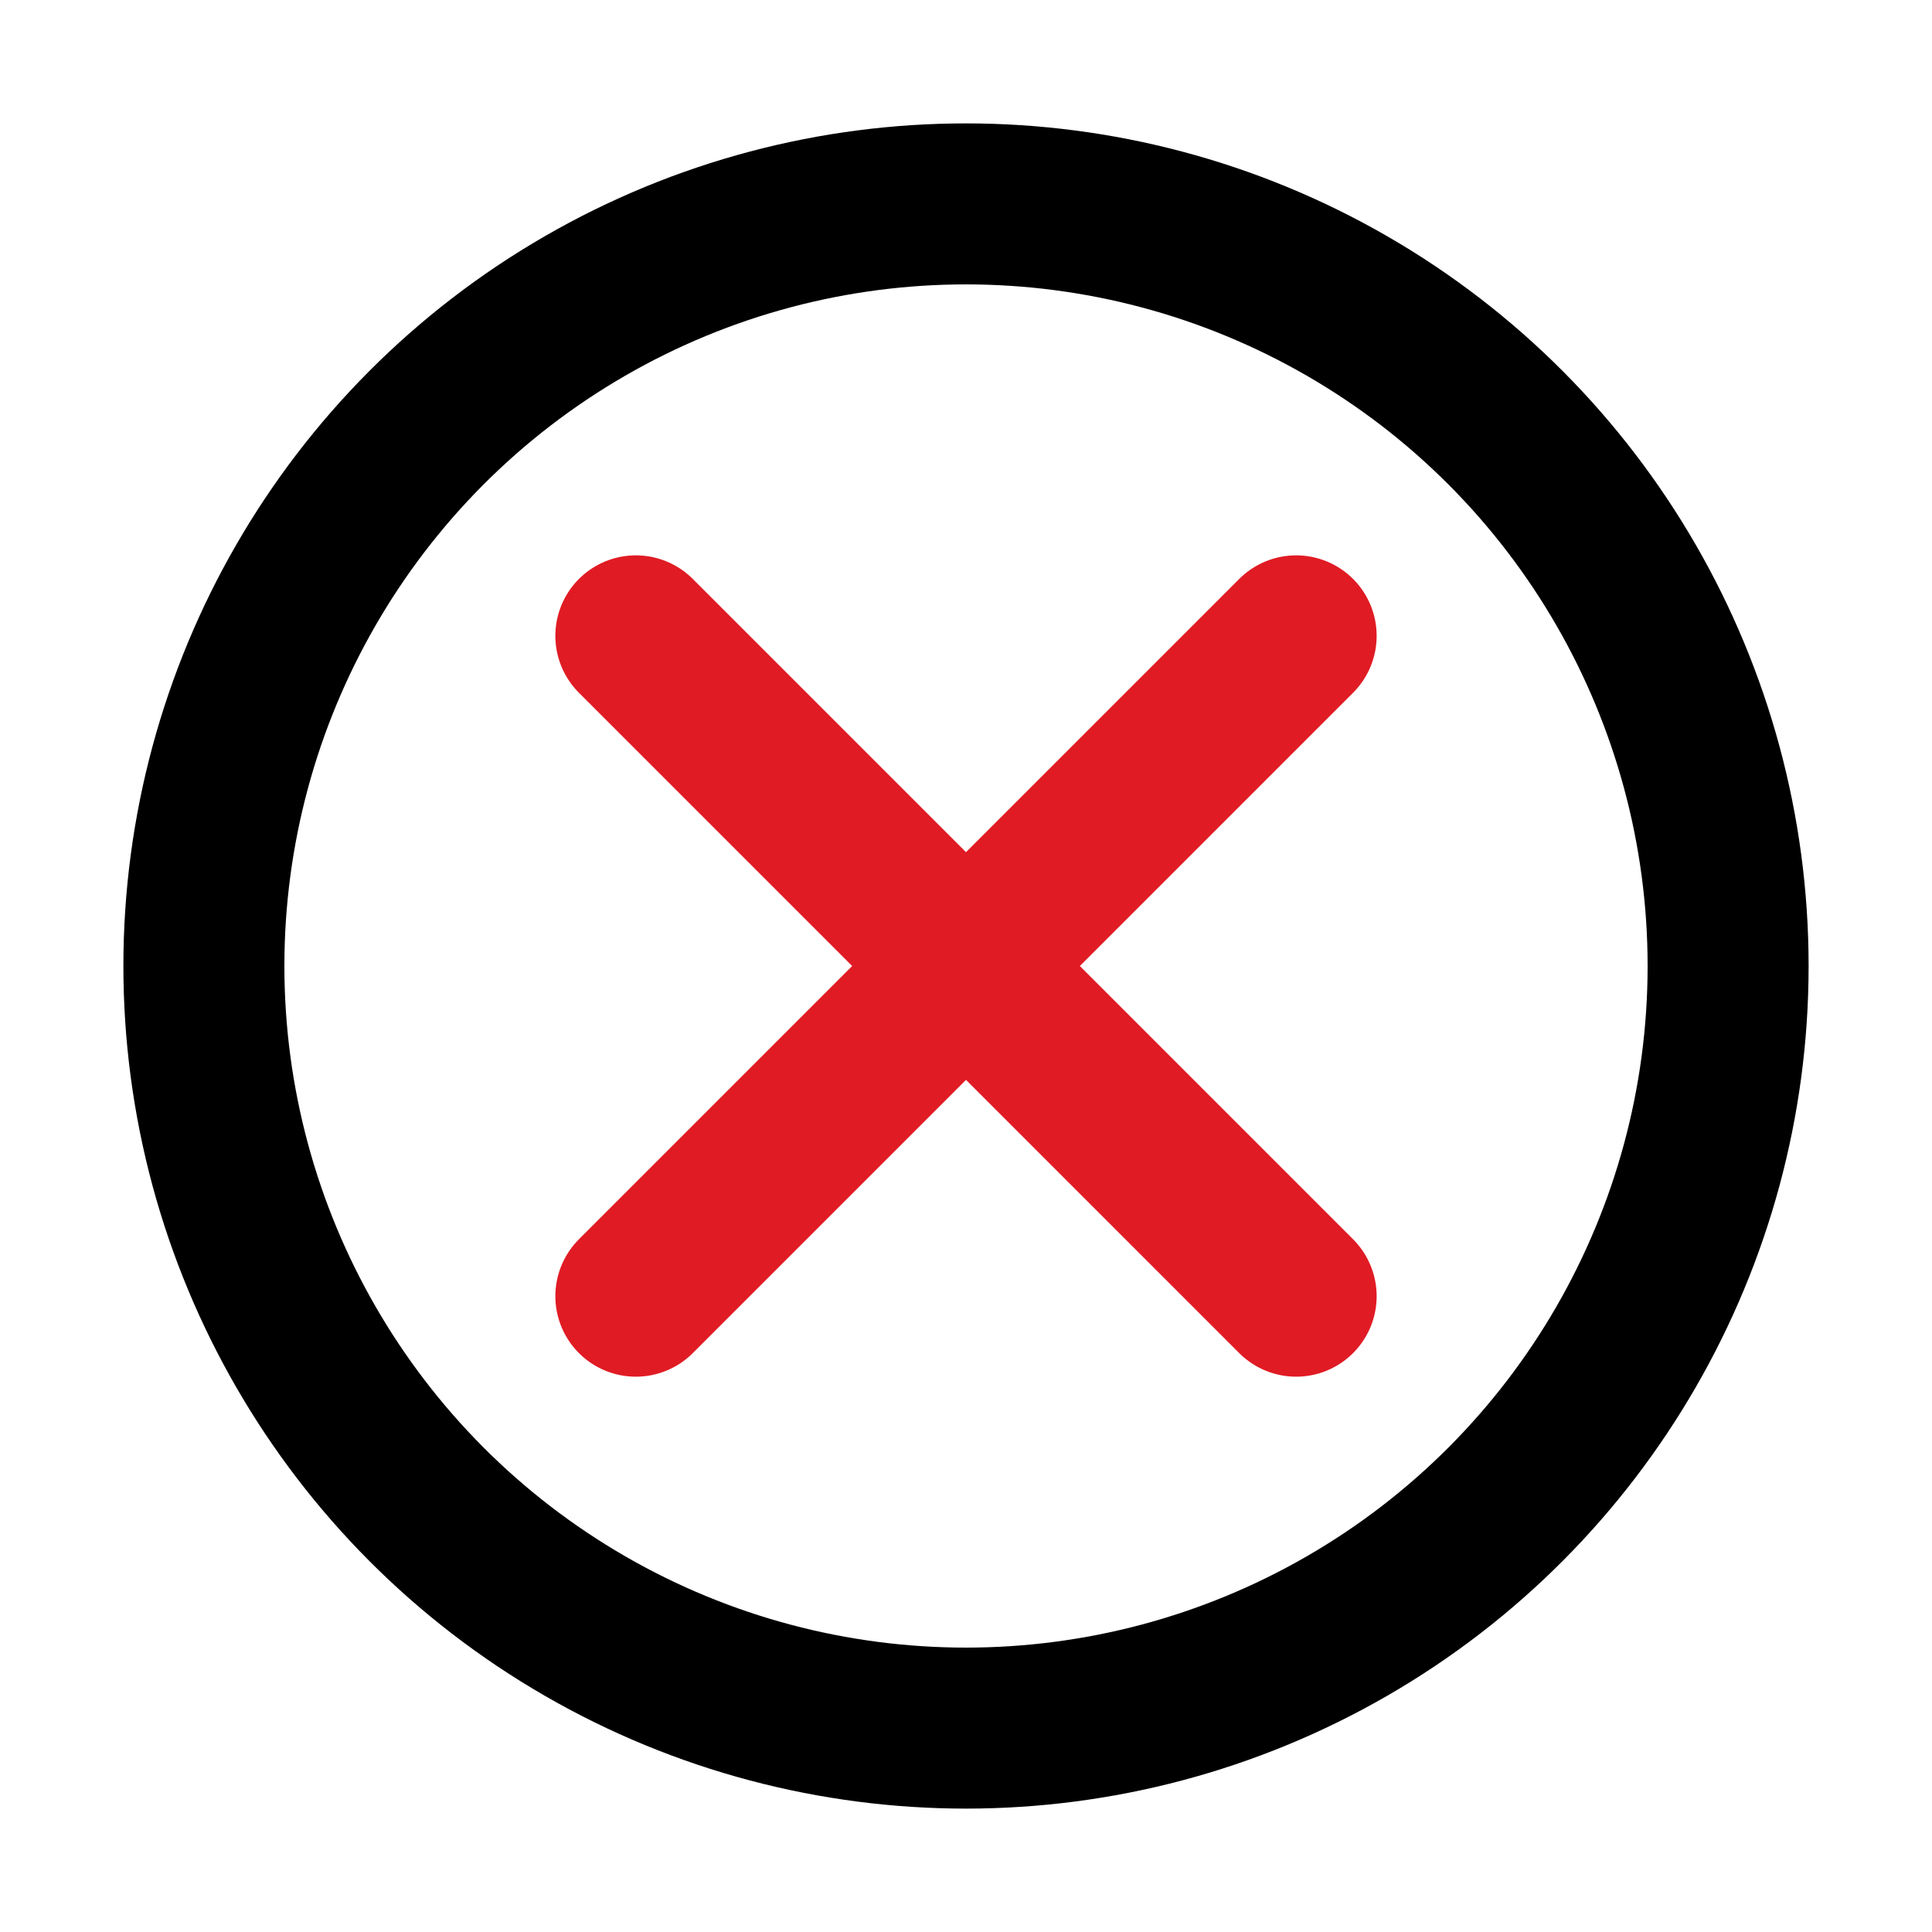 <!DOCTYPE svg PUBLIC "-//W3C//DTD SVG 1.1//EN" "http://www.w3.org/Graphics/SVG/1.1/DTD/svg11.dtd">
<!-- Uploaded to: SVG Repo, www.svgrepo.com, Transformed by: SVG Repo Mixer Tools -->
<svg version="1.1" id="Layer_1" xmlns="http://www.w3.org/2000/svg" xmlns:xlink="http://www.w3.org/1999/xlink" width="800px" height="800px" viewBox="-5 -5 60.00 60.00" enable-background="new 0 0 50 50" xml:space="preserve" fill="#000000" stroke="#000000" stroke-width="5">
<g id="SVGRepo_bgCarrier" stroke-width="0"/>
<g id="SVGRepo_tracerCarrier" stroke-linecap="round" stroke-linejoin="round"/>
<g id="SVGRepo_iconCarrier"> <line fill="none" stroke="#e01b24" stroke-linecap="round" stroke-linejoin="round" x1="35.253" y1="14.747" x2="14.747" y2="35.254"/> <circle fill="none" stroke="#000000" stroke-linejoin="round" cx="25" cy="25" r="23.668"/> <line fill="none" stroke="#e01b24" stroke-linecap="round" stroke-linejoin="round" x1="35.253" y1="35.254" x2="14.747" y2="14.747"/> </g>
</svg>